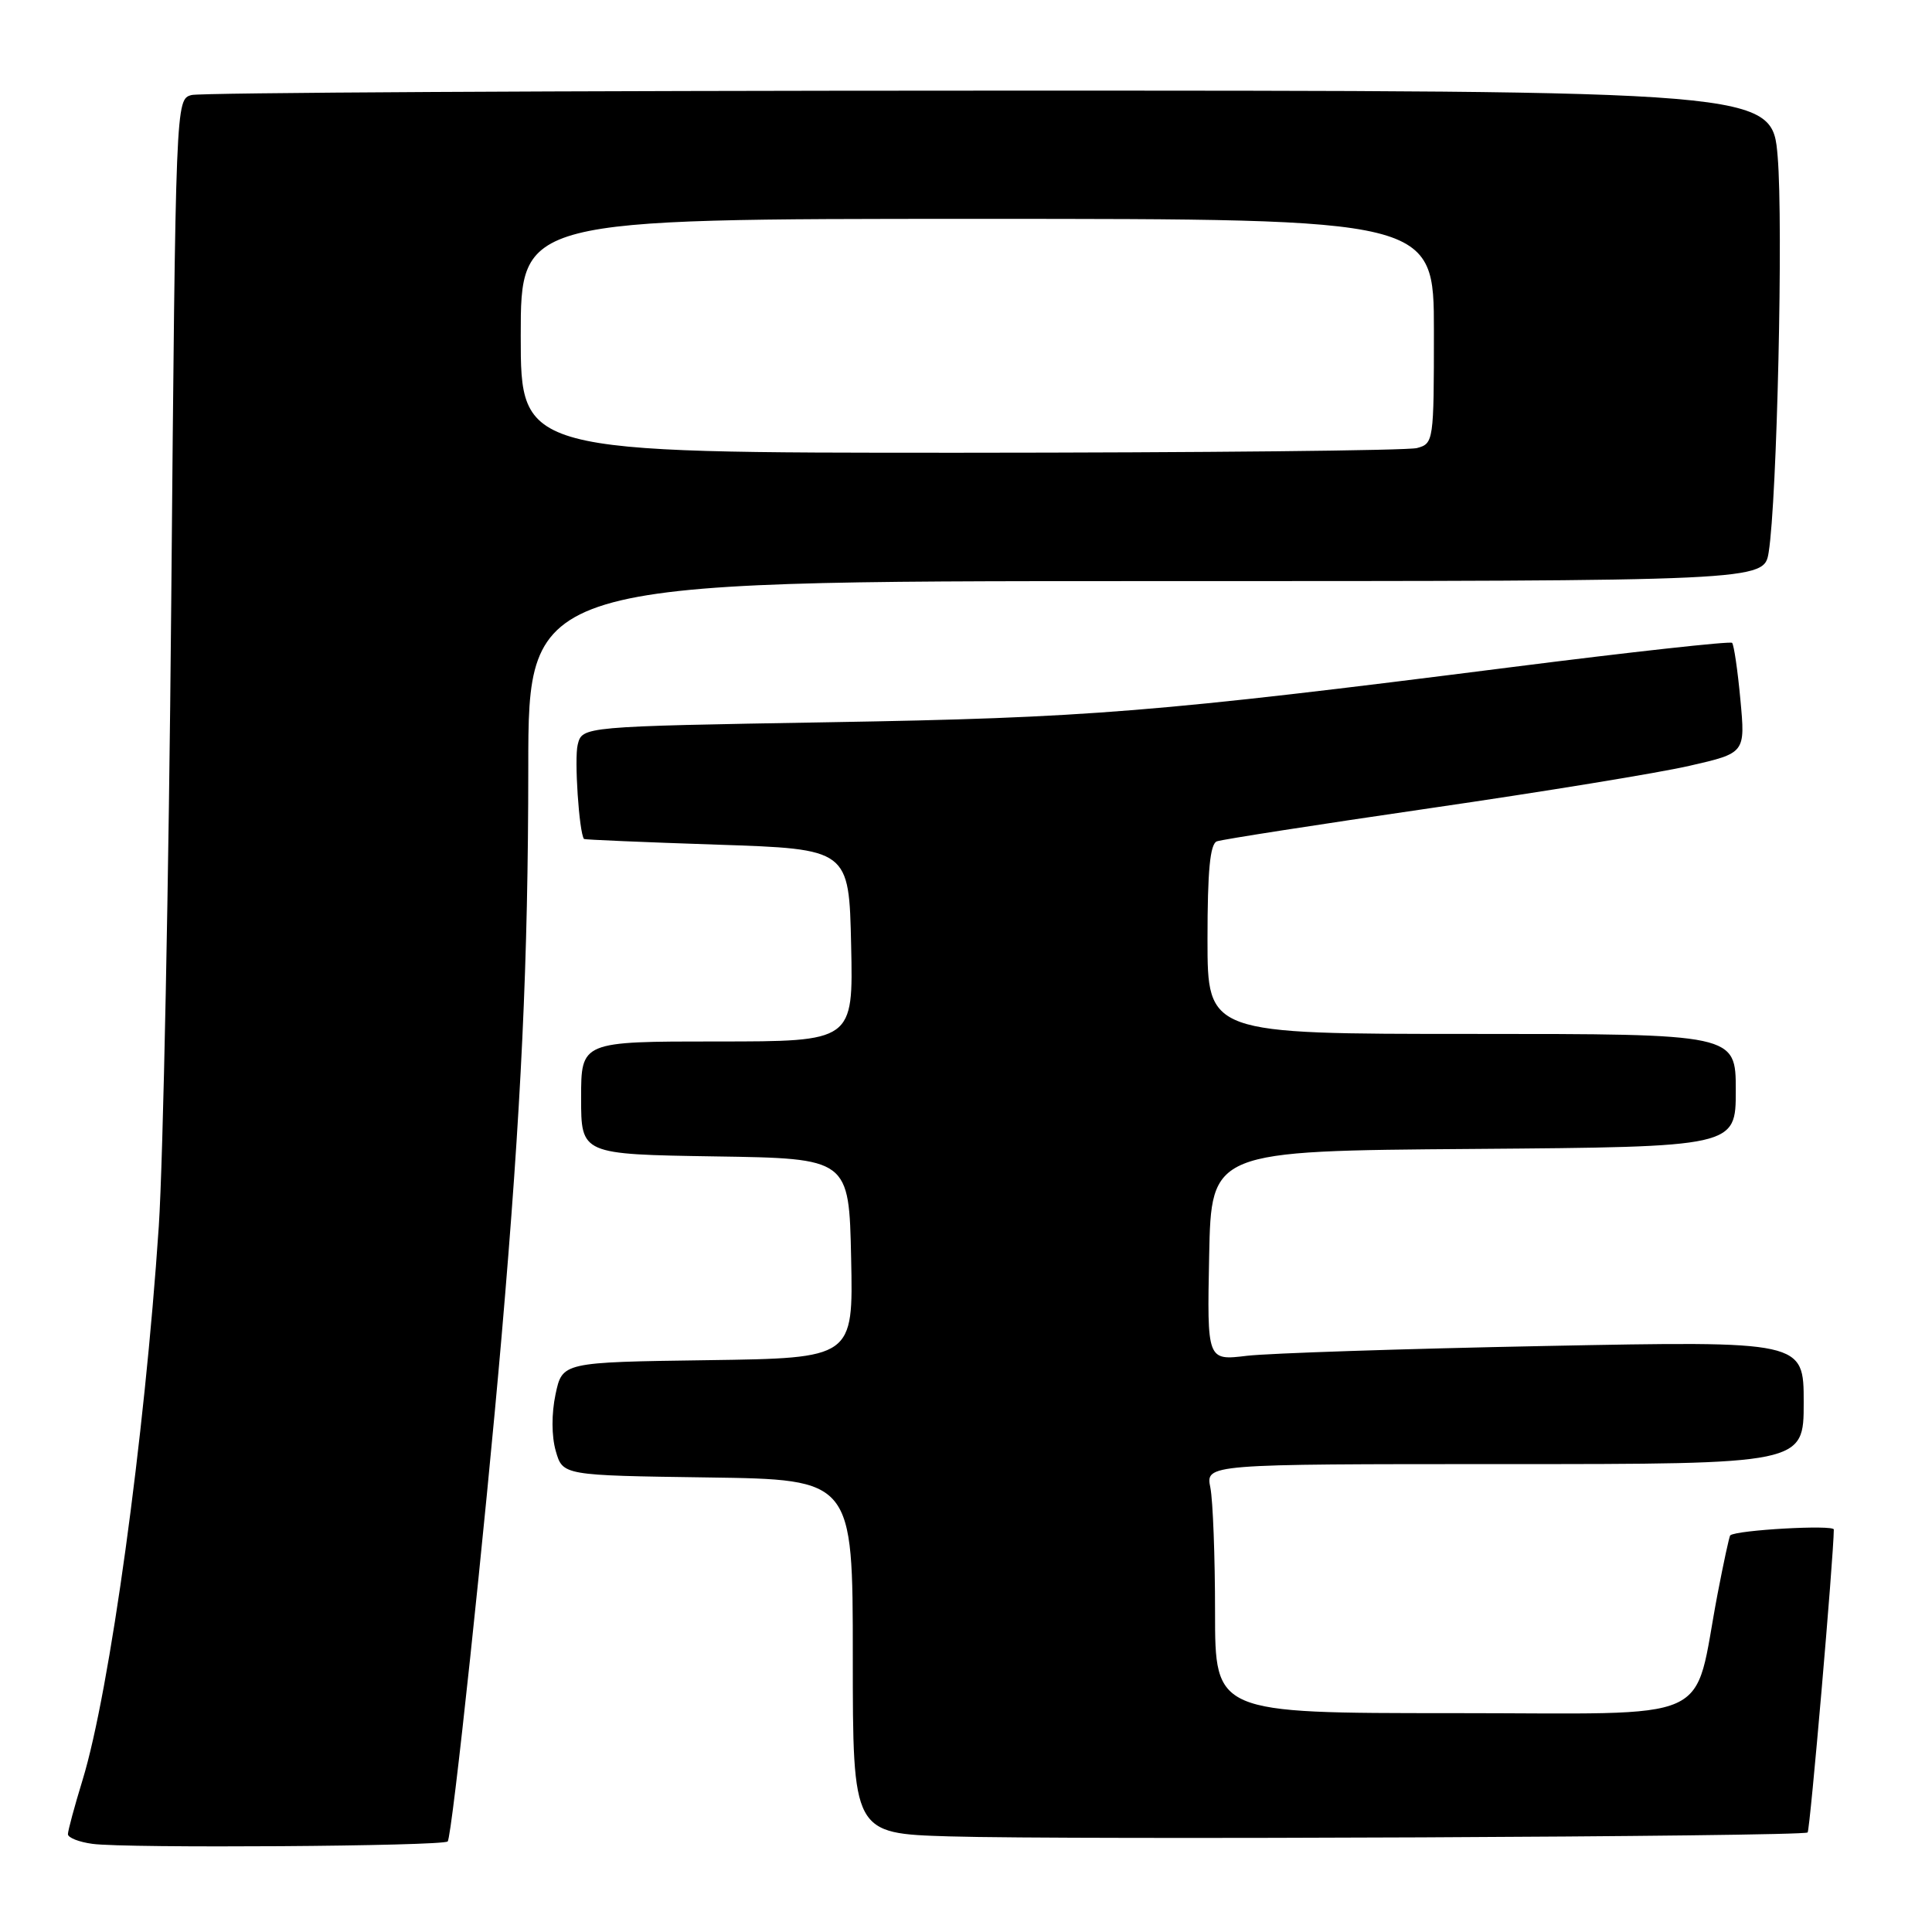 <?xml version="1.0" encoding="UTF-8" standalone="no"?>
<!DOCTYPE svg PUBLIC "-//W3C//DTD SVG 1.1//EN" "http://www.w3.org/Graphics/SVG/1.1/DTD/svg11.dtd" >
<svg xmlns="http://www.w3.org/2000/svg" xmlns:xlink="http://www.w3.org/1999/xlink" version="1.1" viewBox="0 0 256 256">
 <g >
 <path fill="currentColor"
d=" M 59.32 244.00 C 59.90 243.42 64.28 202.28 66.47 177.00 C 69.08 146.75 69.99 127.29 70.00 101.75 C 70.00 77.00 70.00 77.00 151.87 77.00 C 233.74 77.00 233.74 77.00 234.36 73.17 C 235.47 66.23 236.30 29.66 235.55 20.75 C 234.82 12.00 234.82 12.00 131.16 12.01 C 74.15 12.02 26.55 12.28 25.39 12.59 C 23.28 13.16 23.28 13.16 22.69 79.83 C 22.37 116.50 21.62 153.70 21.04 162.50 C 19.16 190.53 14.55 224.06 10.94 235.86 C 9.87 239.35 9.00 242.58 9.00 243.04 C 9.00 243.50 10.46 244.08 12.25 244.32 C 16.59 244.93 58.70 244.64 59.32 244.00 Z  M 239.52 242.81 C 239.84 242.49 242.96 206.39 242.99 202.67 C 243.00 202.01 230.13 202.73 229.27 203.44 C 229.14 203.54 228.39 207.03 227.59 211.19 C 224.24 228.73 228.07 227.00 192.46 227.00 C 161.00 227.00 161.00 227.00 161.00 213.62 C 161.00 206.27 160.72 198.84 160.38 197.12 C 159.75 194.00 159.75 194.00 199.38 194.00 C 239.00 194.00 239.00 194.00 239.00 185.84 C 239.00 177.68 239.00 177.68 204.75 178.35 C 185.91 178.72 168.12 179.31 165.22 179.65 C 159.94 180.29 159.94 180.29 160.22 166.39 C 160.50 152.50 160.50 152.50 195.25 152.24 C 230.00 151.97 230.00 151.97 230.00 144.49 C 230.00 137.00 230.00 137.00 195.00 137.00 C 160.00 137.00 160.00 137.00 160.00 124.47 C 160.00 115.35 160.34 111.81 161.25 111.48 C 161.94 111.23 174.65 109.25 189.50 107.09 C 204.35 104.93 219.82 102.41 223.88 101.47 C 231.27 99.78 231.27 99.78 230.61 92.70 C 230.25 88.80 229.75 85.42 229.51 85.18 C 229.28 84.94 216.12 86.39 200.29 88.40 C 153.17 94.39 144.13 95.12 109.83 95.70 C 77.15 96.26 77.15 96.26 76.55 98.67 C 76.08 100.53 76.73 110.27 77.38 111.17 C 77.45 111.26 85.38 111.60 95.00 111.92 C 112.50 112.50 112.50 112.50 112.78 125.25 C 113.06 138.00 113.06 138.00 95.03 138.00 C 77.00 138.00 77.00 138.00 77.00 145.48 C 77.00 152.95 77.00 152.95 94.75 153.23 C 112.50 153.50 112.50 153.50 112.78 166.73 C 113.06 179.96 113.06 179.96 93.78 180.23 C 74.51 180.50 74.51 180.50 73.61 184.76 C 73.07 187.32 73.08 190.30 73.64 192.26 C 74.57 195.50 74.57 195.50 93.79 195.77 C 113.00 196.04 113.00 196.04 113.00 219.49 C 113.00 242.94 113.00 242.94 125.75 243.33 C 141.64 243.81 238.97 243.37 239.52 242.81 Z  M 69.00 44.50 C 69.00 29.00 69.00 29.00 129.50 29.00 C 190.00 29.00 190.00 29.00 190.00 43.88 C 190.00 58.47 189.96 58.78 187.75 59.37 C 186.51 59.70 159.29 59.98 127.25 59.99 C 69.00 60.00 69.00 60.00 69.00 44.50 Z "/>
</g>
</svg>